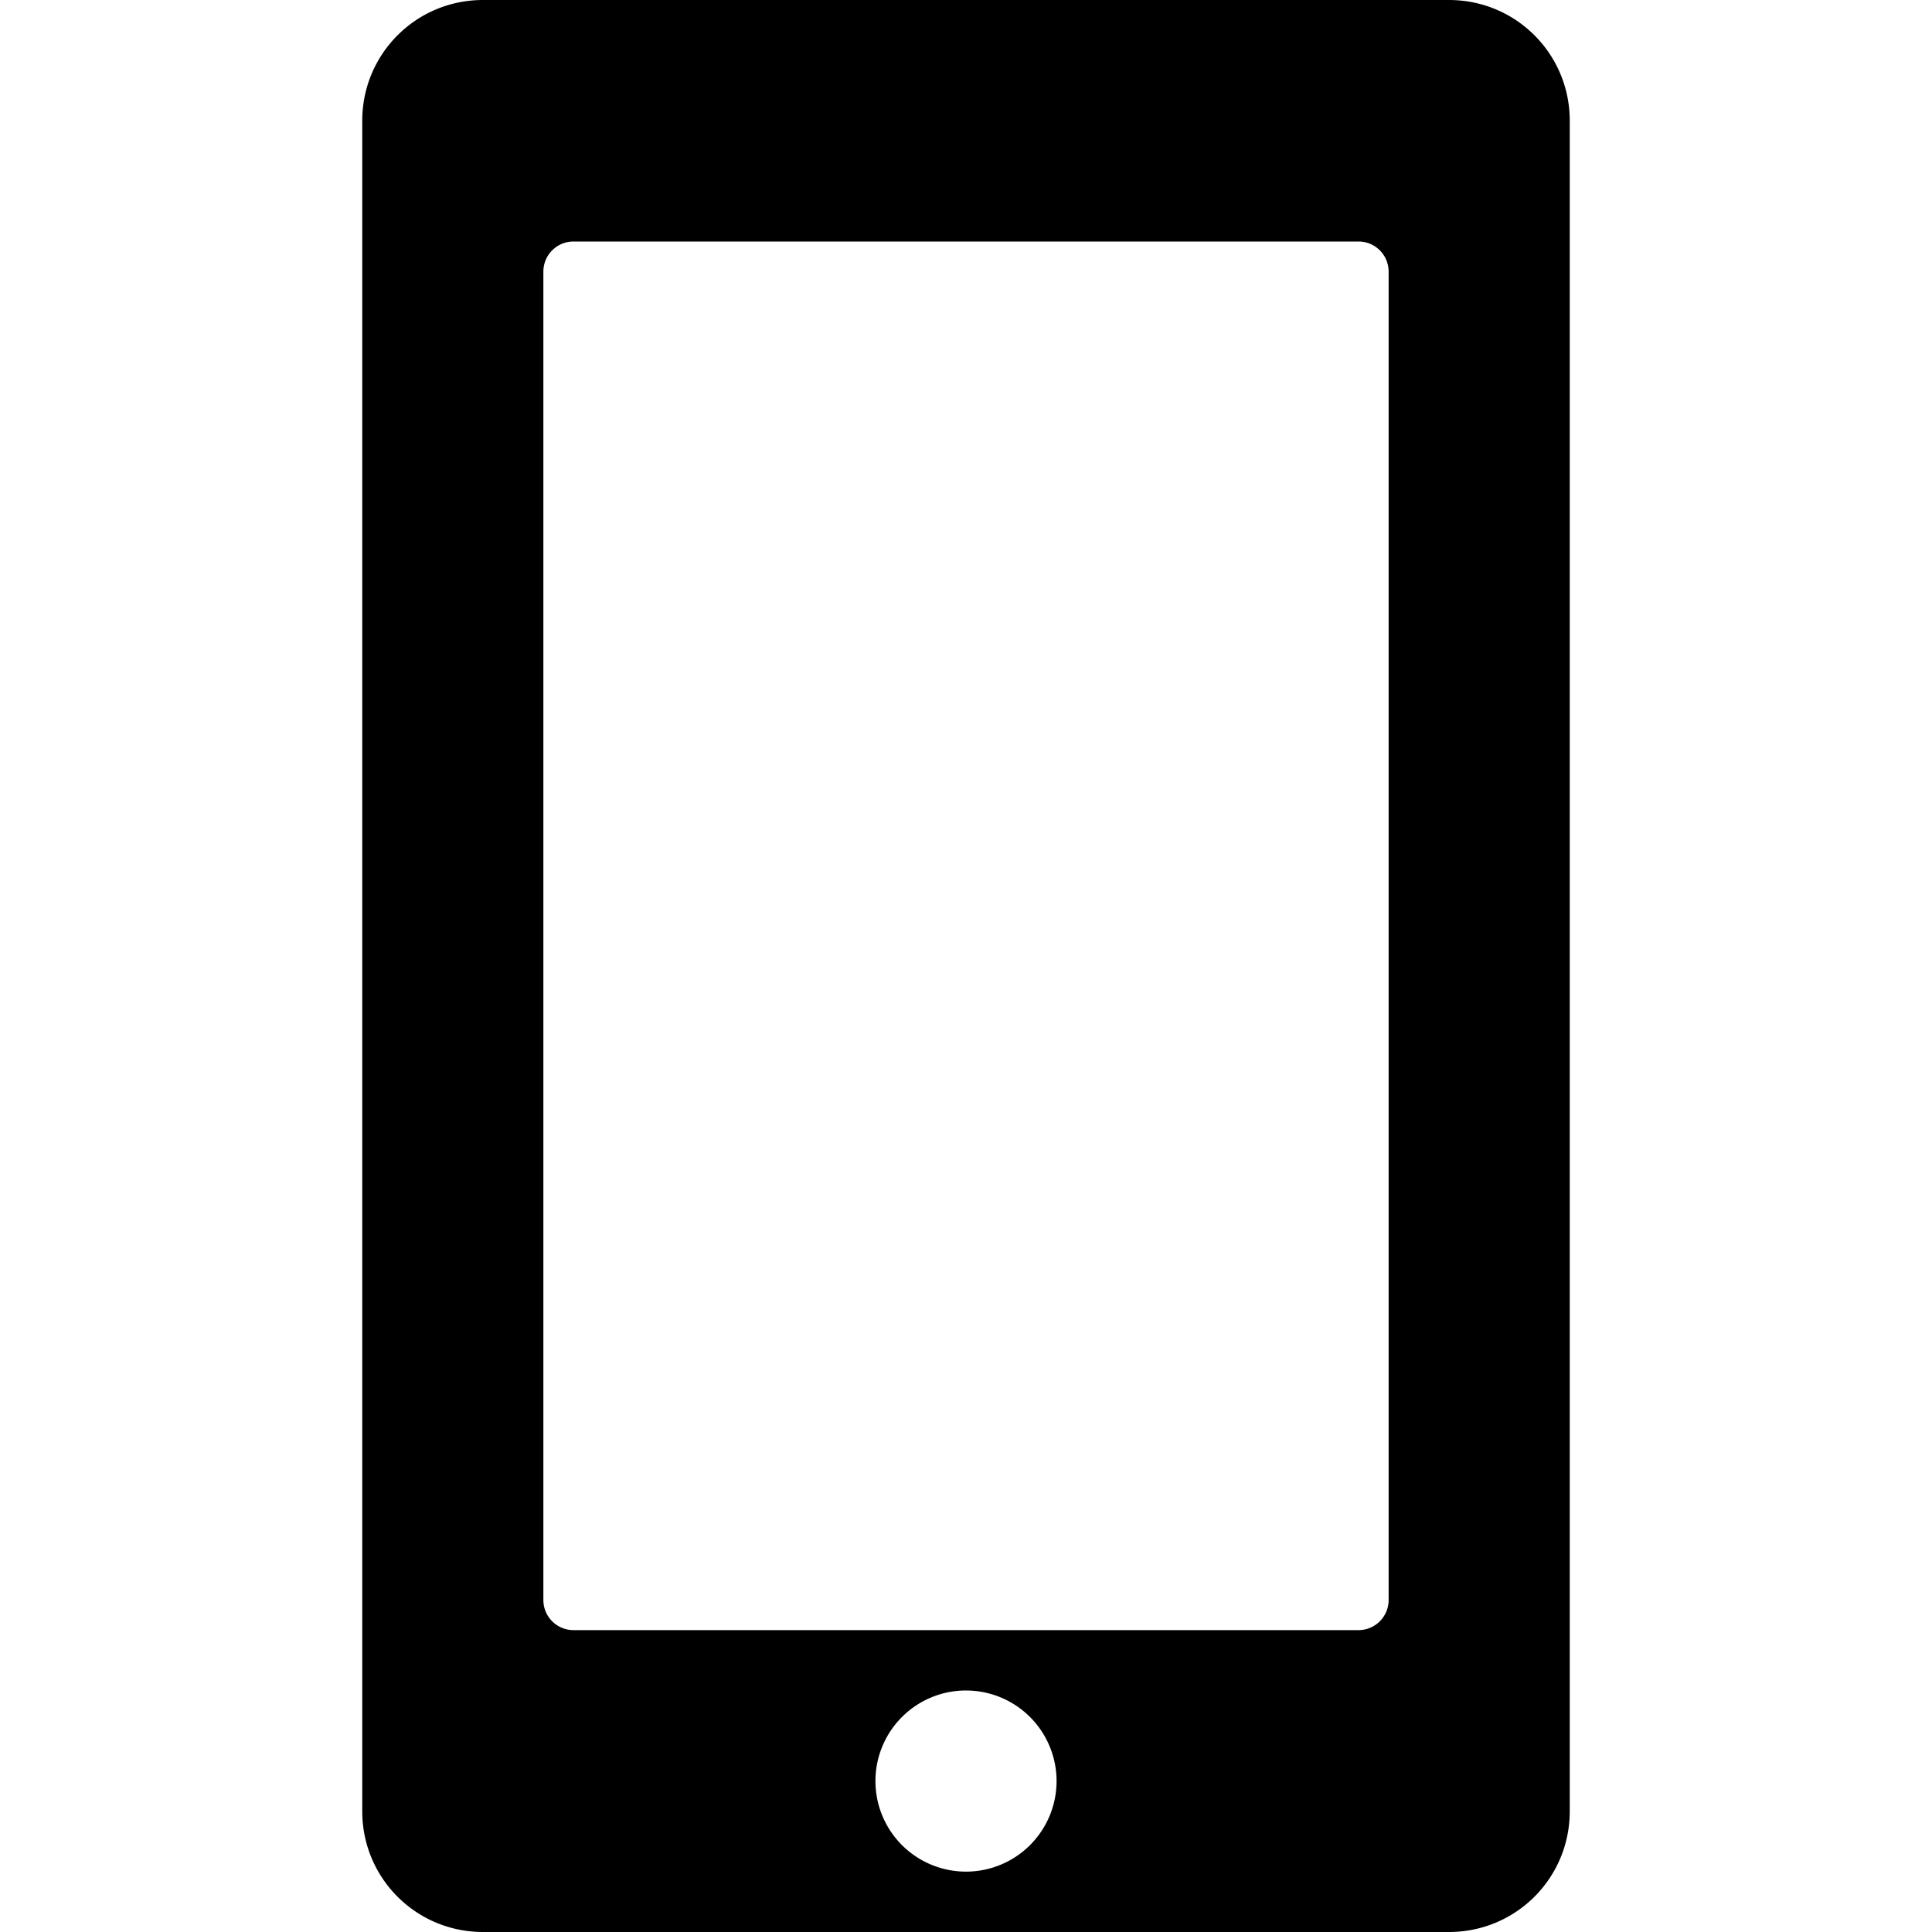 <?xml version="1.0" encoding="UTF-8" standalone="no"?>
<svg
   xmlns:dc="http://purl.org/dc/elements/1.1/"
   xmlns:cc="http://creativecommons.org/ns#"
   xmlns:rdf="http://www.w3.org/1999/02/22-rdf-syntax-ns#"
   xmlns:svg="http://www.w3.org/2000/svg"
   xmlns="http://www.w3.org/2000/svg"
   id="SVGRoot"
   version="1.1"
   viewBox="0 0 16.0 16.0"
   height="16.0px"
   width="16.0px">
  <defs
     id="defs833" />
  <g
     id="layer1">
    <path
       d="M 4,0 C 3.446,0 3,0.446 3,1 v 14 c 0,0.554 0.446,1 1,1 h 8 c 0.554,0 1,-0.446 1,-1 V 1 C 13,0.446 12.554,0 12,0 Z m 0.75,2 h 6.5 c 0.139,0 0.25,0.112 0.25,0.25 v 11 c 0,0.139 -0.112,0.25 -0.25,0.25 H 4.75 C 4.612,13.5 4.5,13.389 4.5,13.25 v -11 C 4.5,2.111 4.612,2 4.75,2 Z M 7.986,14 A 0.75,0.75 0 0 1 8,14 0.75,0.75 0 0 1 8.75,14.75 0.75,0.75 0 0 1 8,15.5 0.75,0.75 0 0 1 7.25,14.75 0.75,0.75 0 0 1 7.986,14 Z"
       style="fill:#000000;stroke:none;stroke-width:240;stroke-linecap:round;stroke-linejoin:round;stop-color:#000000"
       id="rect1410" />
  </g>
</svg>
